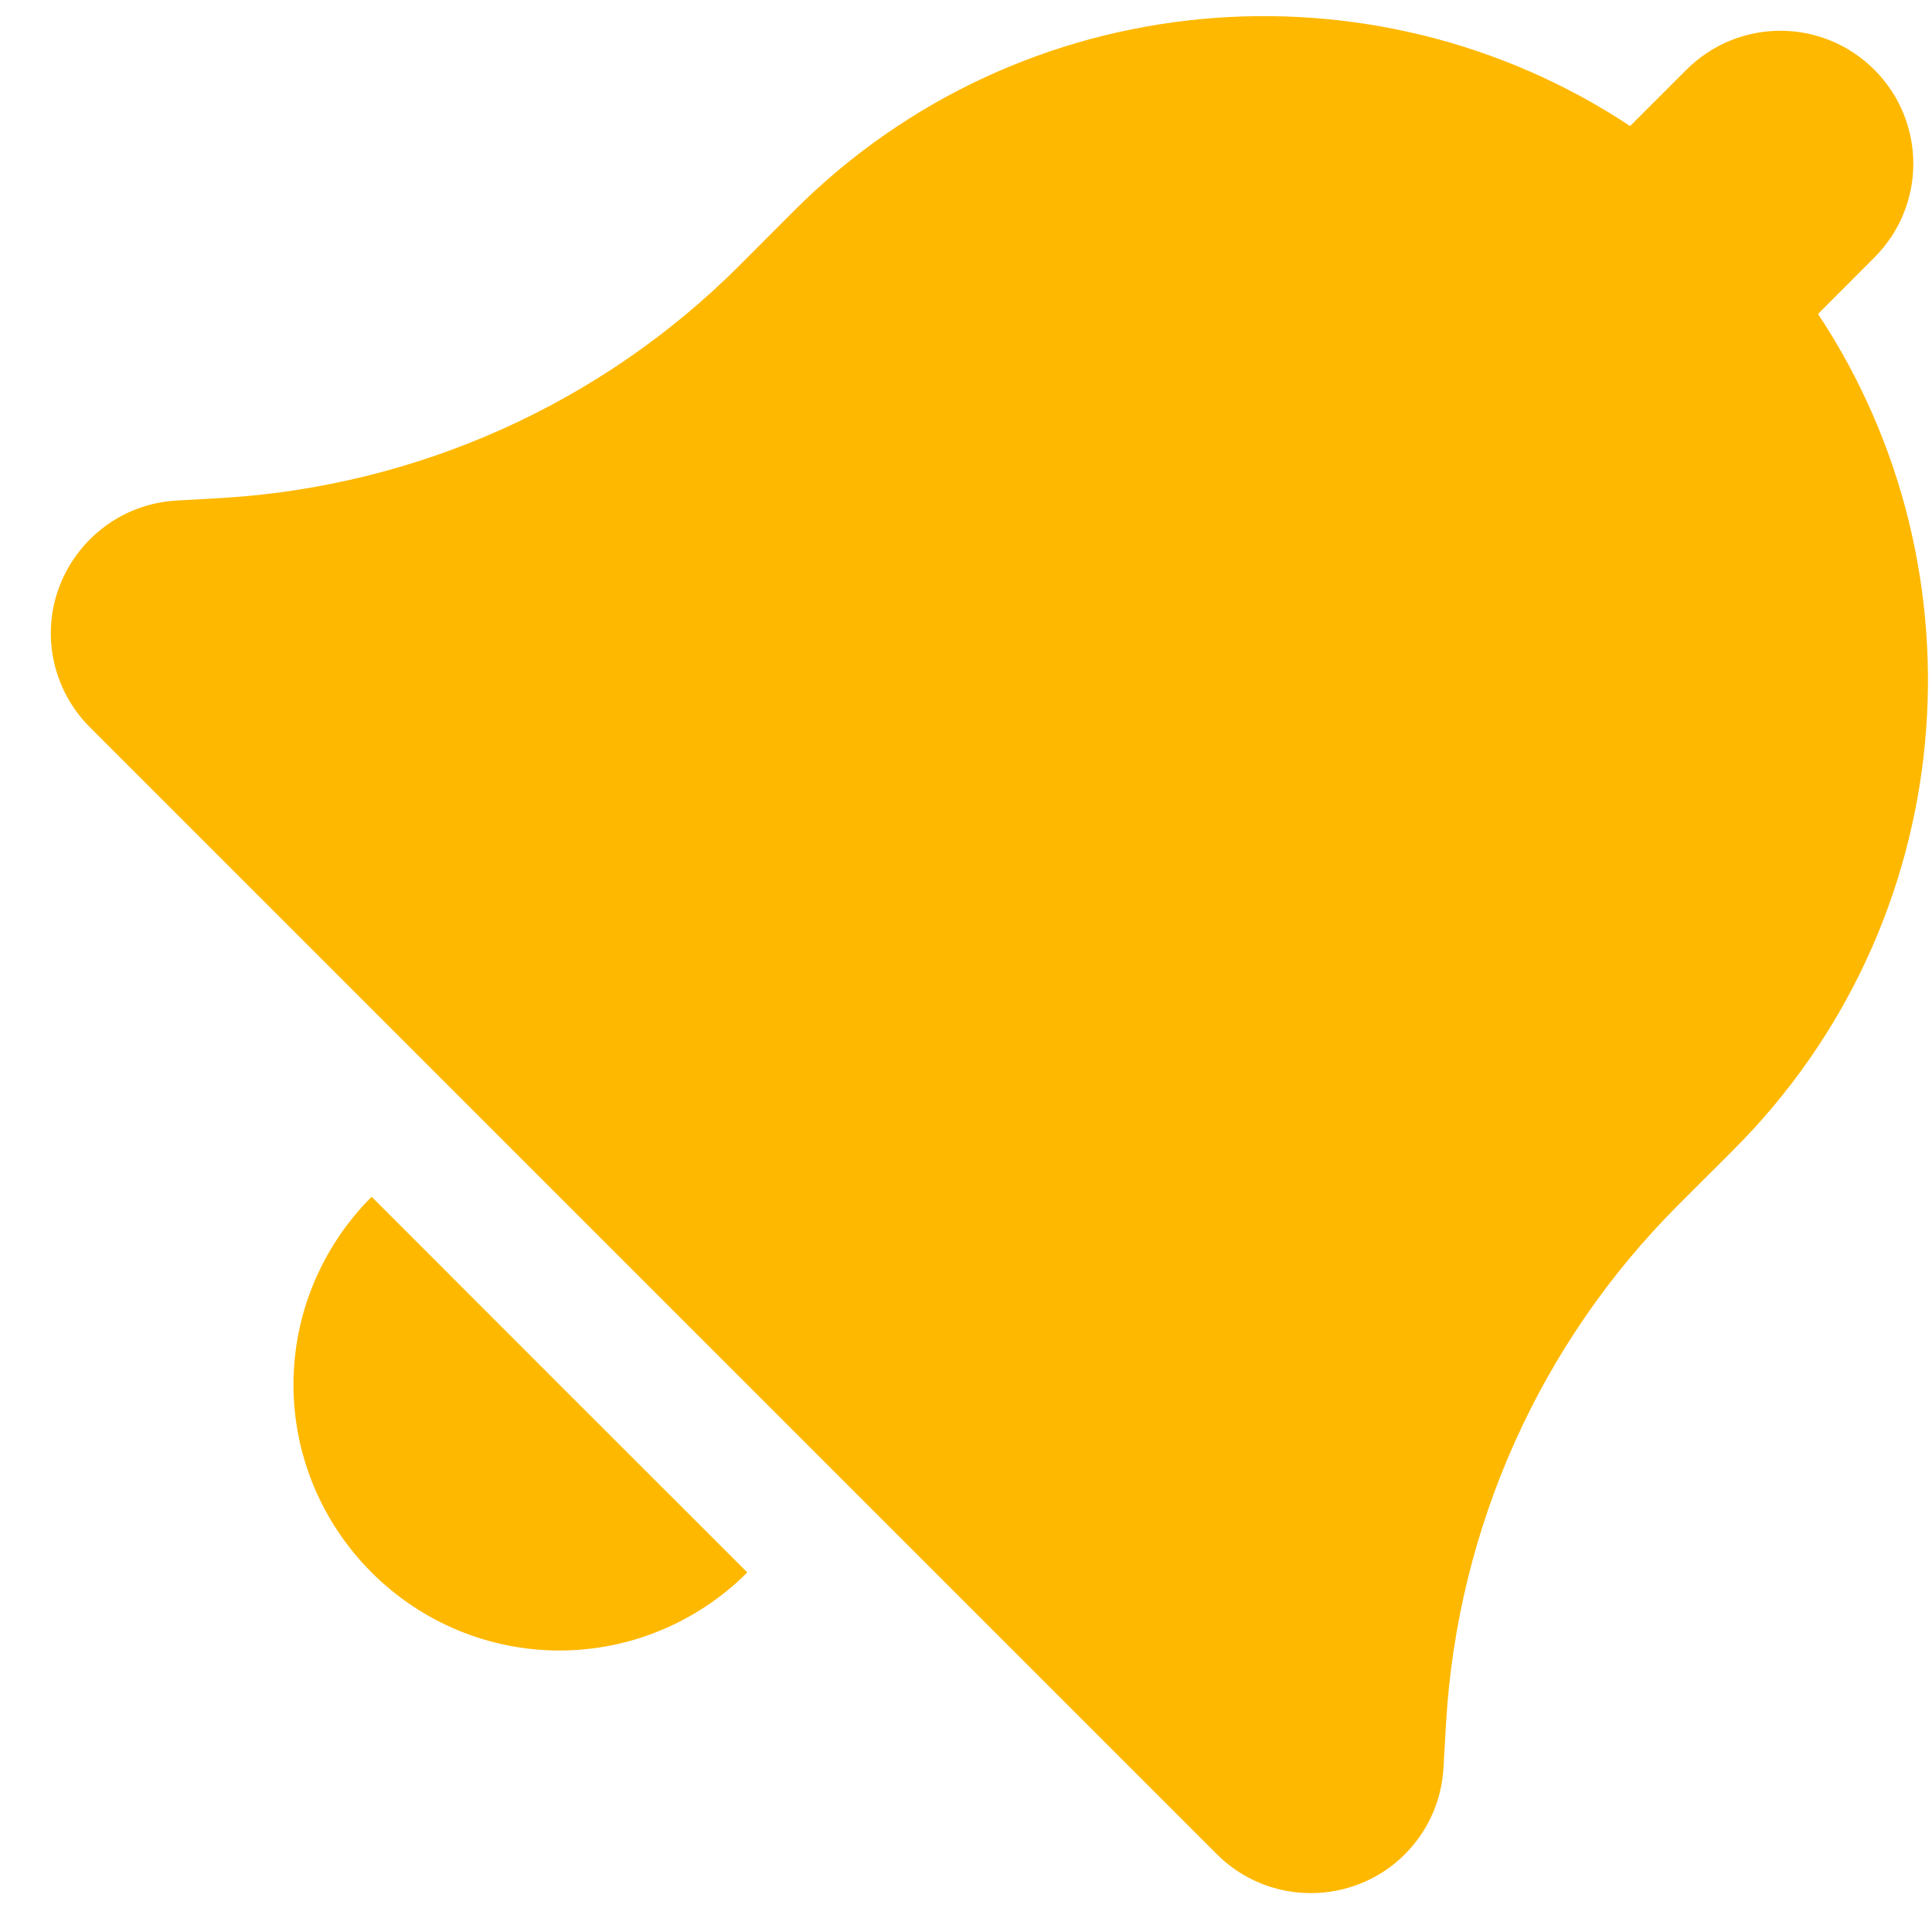 <svg width="20" height="20" viewBox="0 0 20 20" fill="none" xmlns="http://www.w3.org/2000/svg">
<path d="M19.403 0.722C18.865 0.184 17.996 0.184 17.458 0.722L16.875 1.305C14.207 -0.463 10.573 -0.171 8.222 2.18L7.651 2.752C6.223 4.18 4.318 5.033 2.3 5.155L1.823 5.182C1.282 5.213 0.811 5.562 0.617 6.066C0.422 6.571 0.547 7.145 0.93 7.528L12.597 19.195C12.98 19.578 13.551 19.699 14.059 19.508C14.566 19.317 14.912 18.843 14.943 18.302L14.97 17.825C15.092 15.807 15.942 13.905 17.373 12.474L17.945 11.903C20.296 9.551 20.588 5.917 18.82 3.25L19.403 2.666C19.941 2.129 19.941 1.26 19.403 0.722ZM5.791 17.086C6.52 17.086 7.219 16.795 7.736 16.278L5.791 14.334L3.847 12.389C3.33 12.906 3.038 13.604 3.038 14.334C3.038 15.063 3.33 15.762 3.847 16.278C4.363 16.795 5.062 17.086 5.791 17.086Z" fill="#FFB800"/>
</svg>
